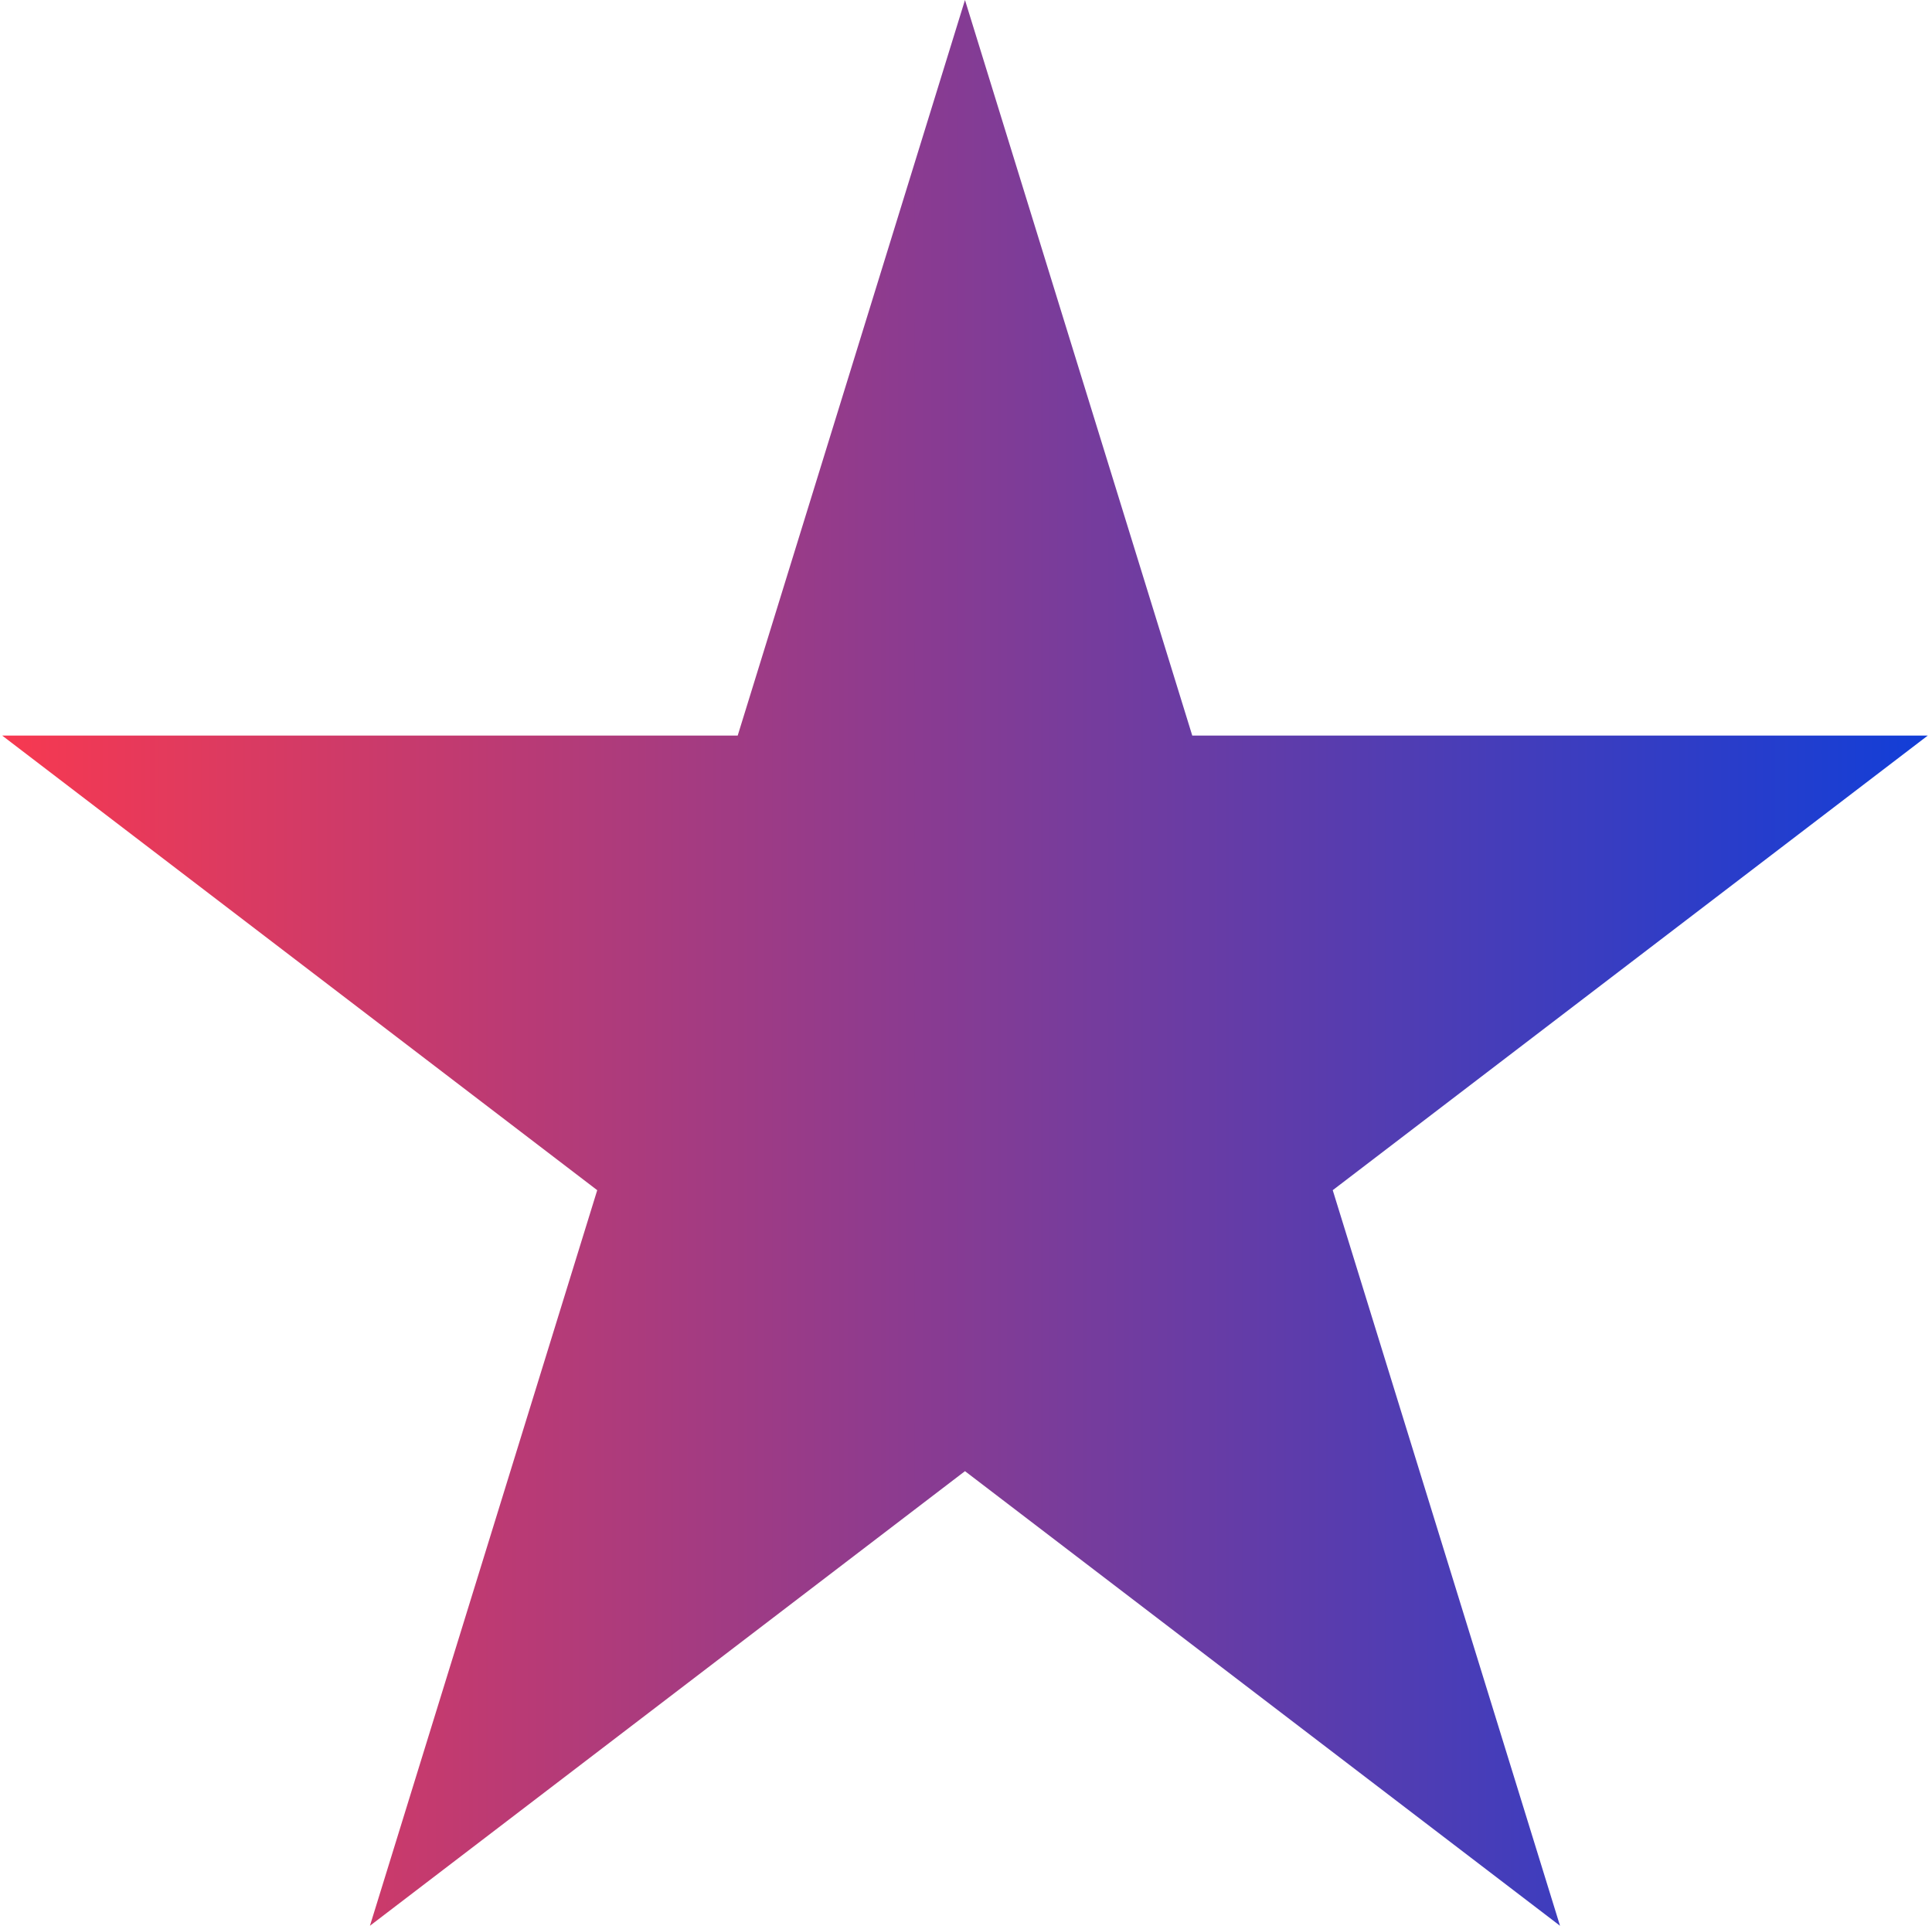 <svg width="301" height="300" viewBox="0 0 301 300" fill="none" xmlns="http://www.w3.org/2000/svg">
<path d="M150.341 0L185.751 114.59H300.341L207.636 185.41L243.046 300L150.341 229.18L57.636 300L93.046 185.41L0.341 114.59H114.931L150.341 0Z" fill="url(#paint0_linear_348_21)"/>
<defs>
<linearGradient id="paint0_linear_348_21" x1="-7.378" y1="168.965" x2="308.061" y2="168.965" gradientUnits="userSpaceOnUse">
<stop stop-color="#FD394D"/>
<stop offset="1" stop-color="#0C3EDB"/>
</linearGradient>
</defs>
</svg>
